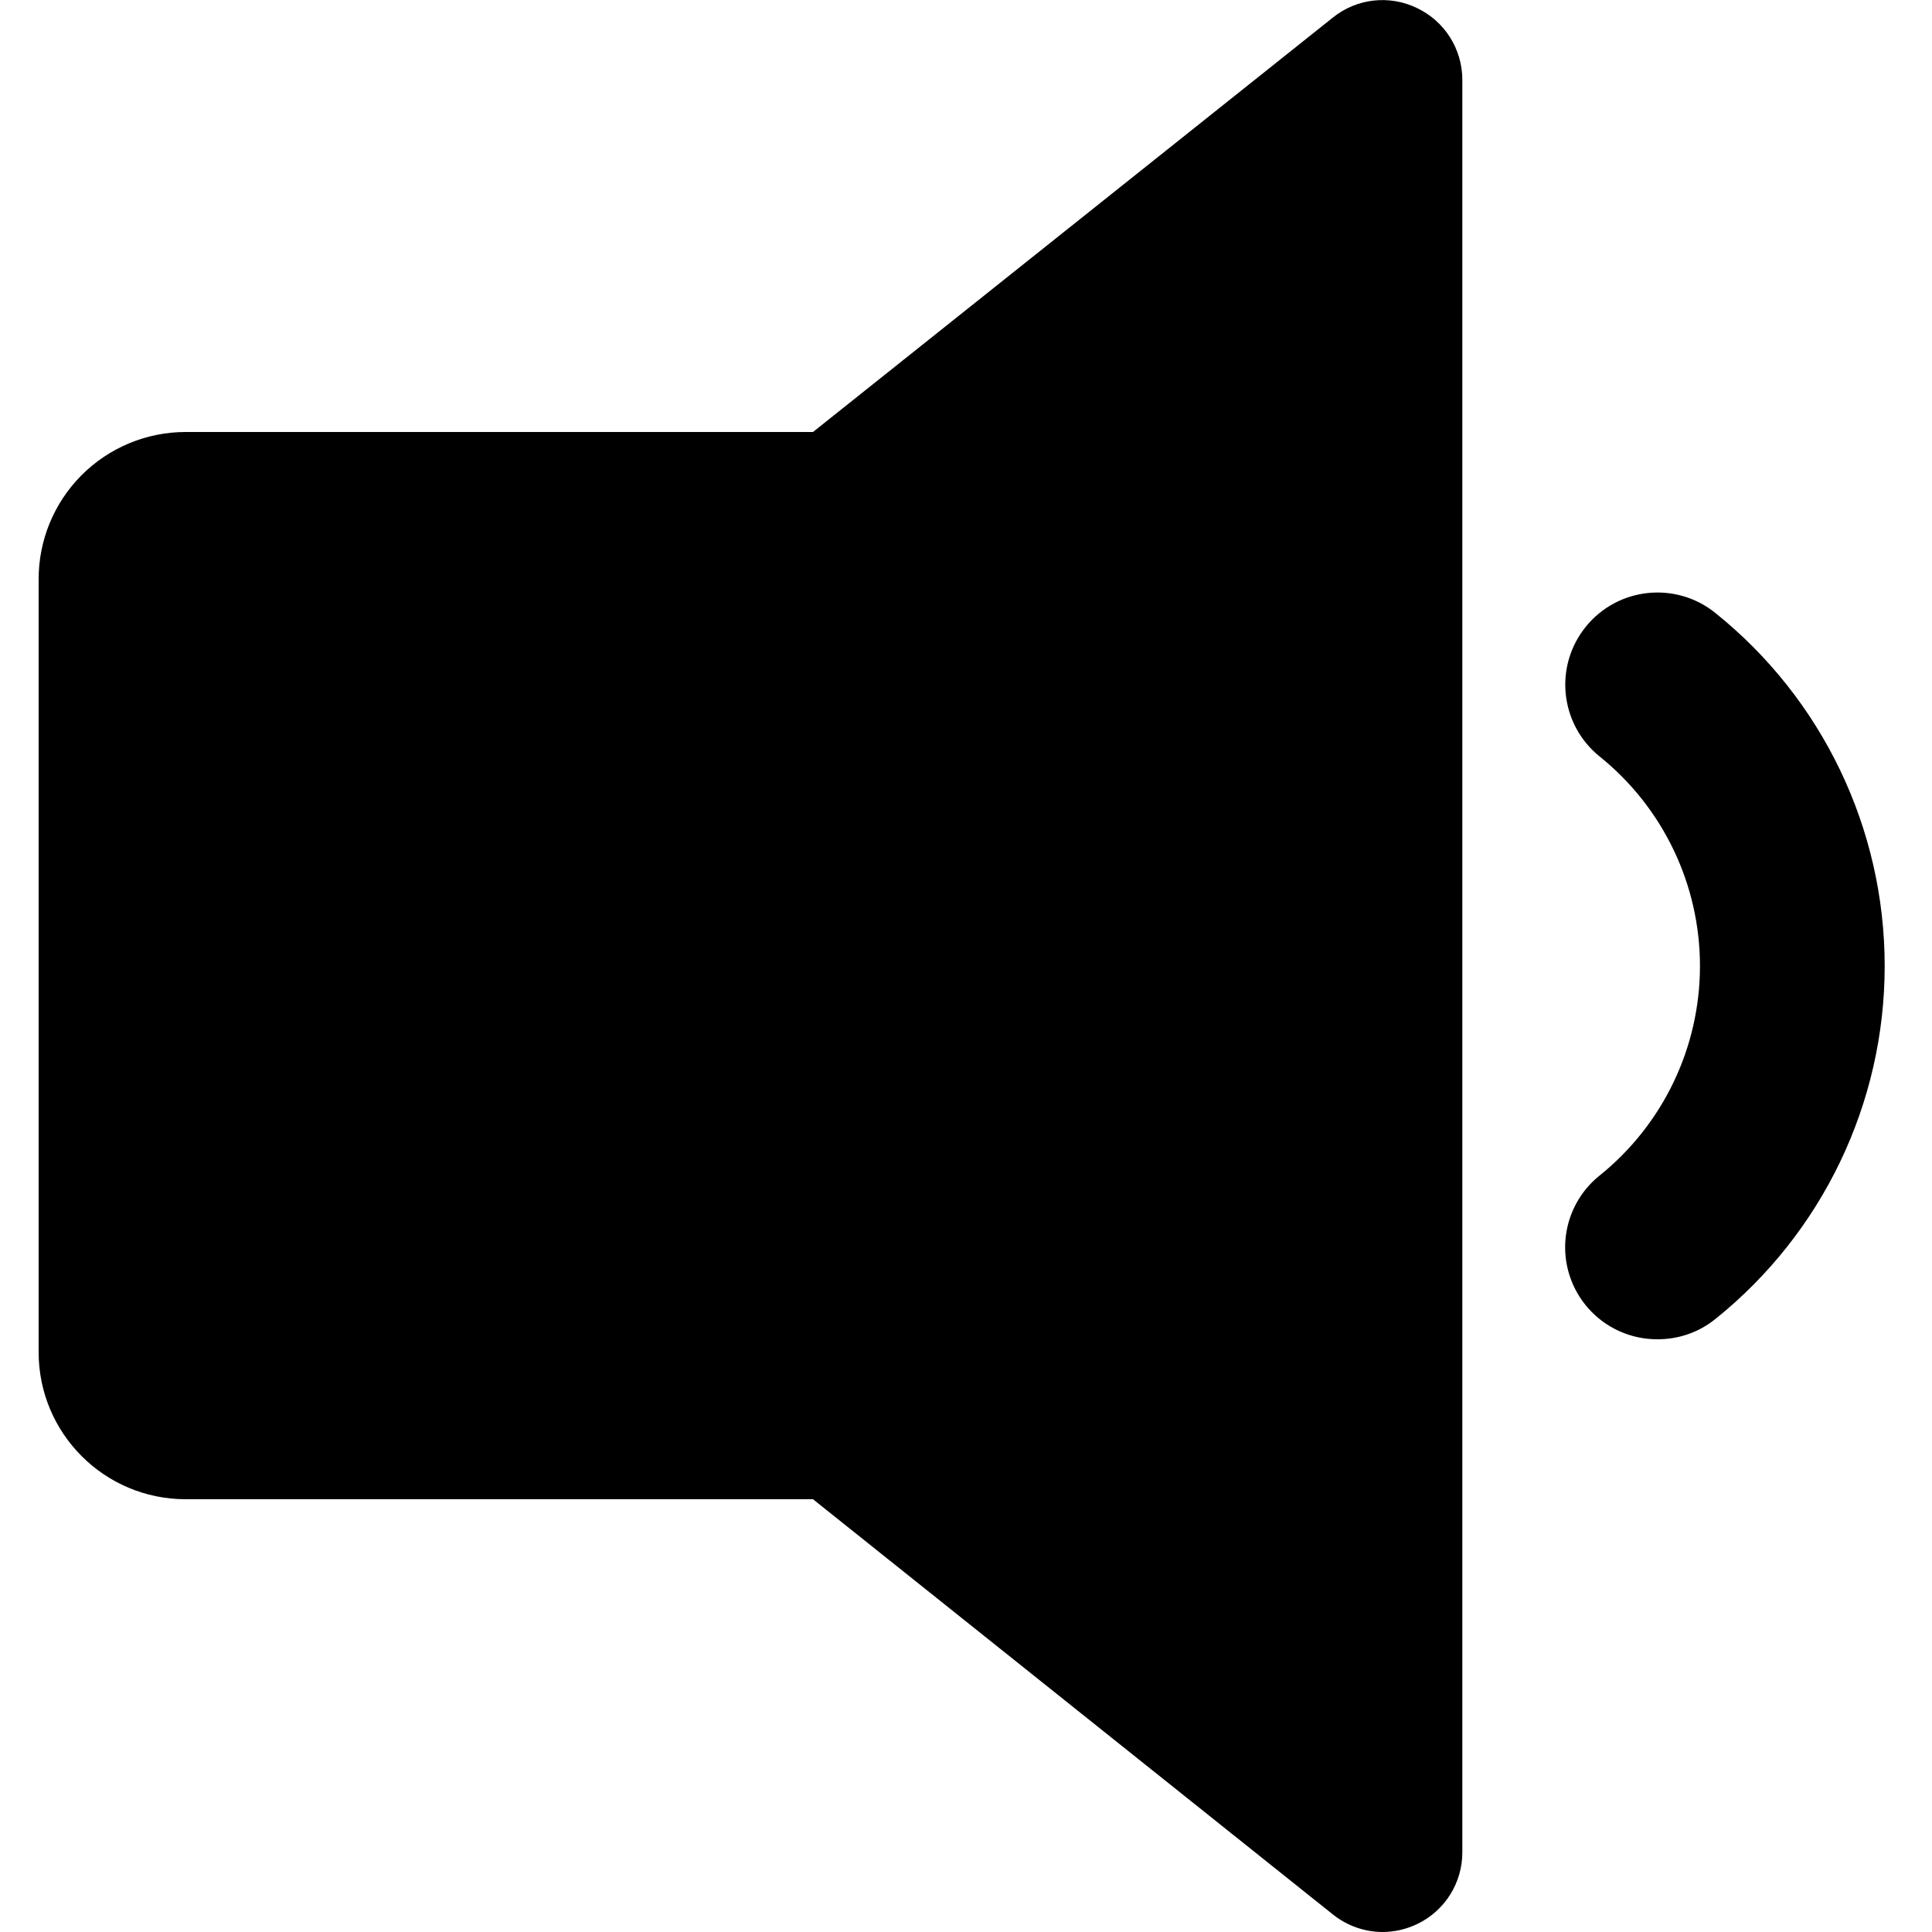 <?xml version="1.0" encoding="UTF-8"?>
<svg width="100px" height="100px" viewBox="0 0 100 100" version="1.1" xmlns="http://www.w3.org/2000/svg" xmlns:xlink="http://www.w3.org/1999/xlink">
    <!-- Generator: Sketch 57.1 (83088) - https://sketch.com -->
    <title>solid/volume-down-solid</title>
    <desc>Created with Sketch.</desc>
    <g id="solid/volume-down" stroke="none" stroke-width="1" fill="none" fill-rule="evenodd">
        <path d="M69,0.9 C70.229,-0.083 71.913,-0.273 73.33,0.41 C74.771,1.088 75.69,2.538 75.69,4.13 L75.69,95.87 C75.694,97.458 74.783,98.906 73.35,99.59 C72.791,99.858 72.18,99.998 71.56,100 C70.63,99.996 69.728,99.679 69,99.1 L42.08,77.6 L9.6,77.6 C5.405,77.594 2.006,74.195 2,70 L2,30 C1.992,27.978 2.789,26.036 4.215,24.603 C5.641,23.17 7.578,22.363 9.6,22.36 L42.08,22.36 L69,0.9 Z M88.79,31.73 C94.329,36.177 97.551,42.897 97.551,50 C97.551,57.103 94.329,63.823 88.79,68.27 C87.941,68.956 86.881,69.327 85.79,69.32 C83.767,69.328 81.961,68.056 81.285,66.149 C80.61,64.243 81.213,62.117 82.79,60.85 C86.077,58.208 87.99,54.218 87.99,50 C87.99,45.782 86.077,41.792 82.79,39.15 C80.741,37.493 80.423,34.489 82.08,32.44 C83.737,30.391 86.741,30.073 88.79,31.73 Z" id="Shape" fill="#000000"></path>
    </g>
</svg>
